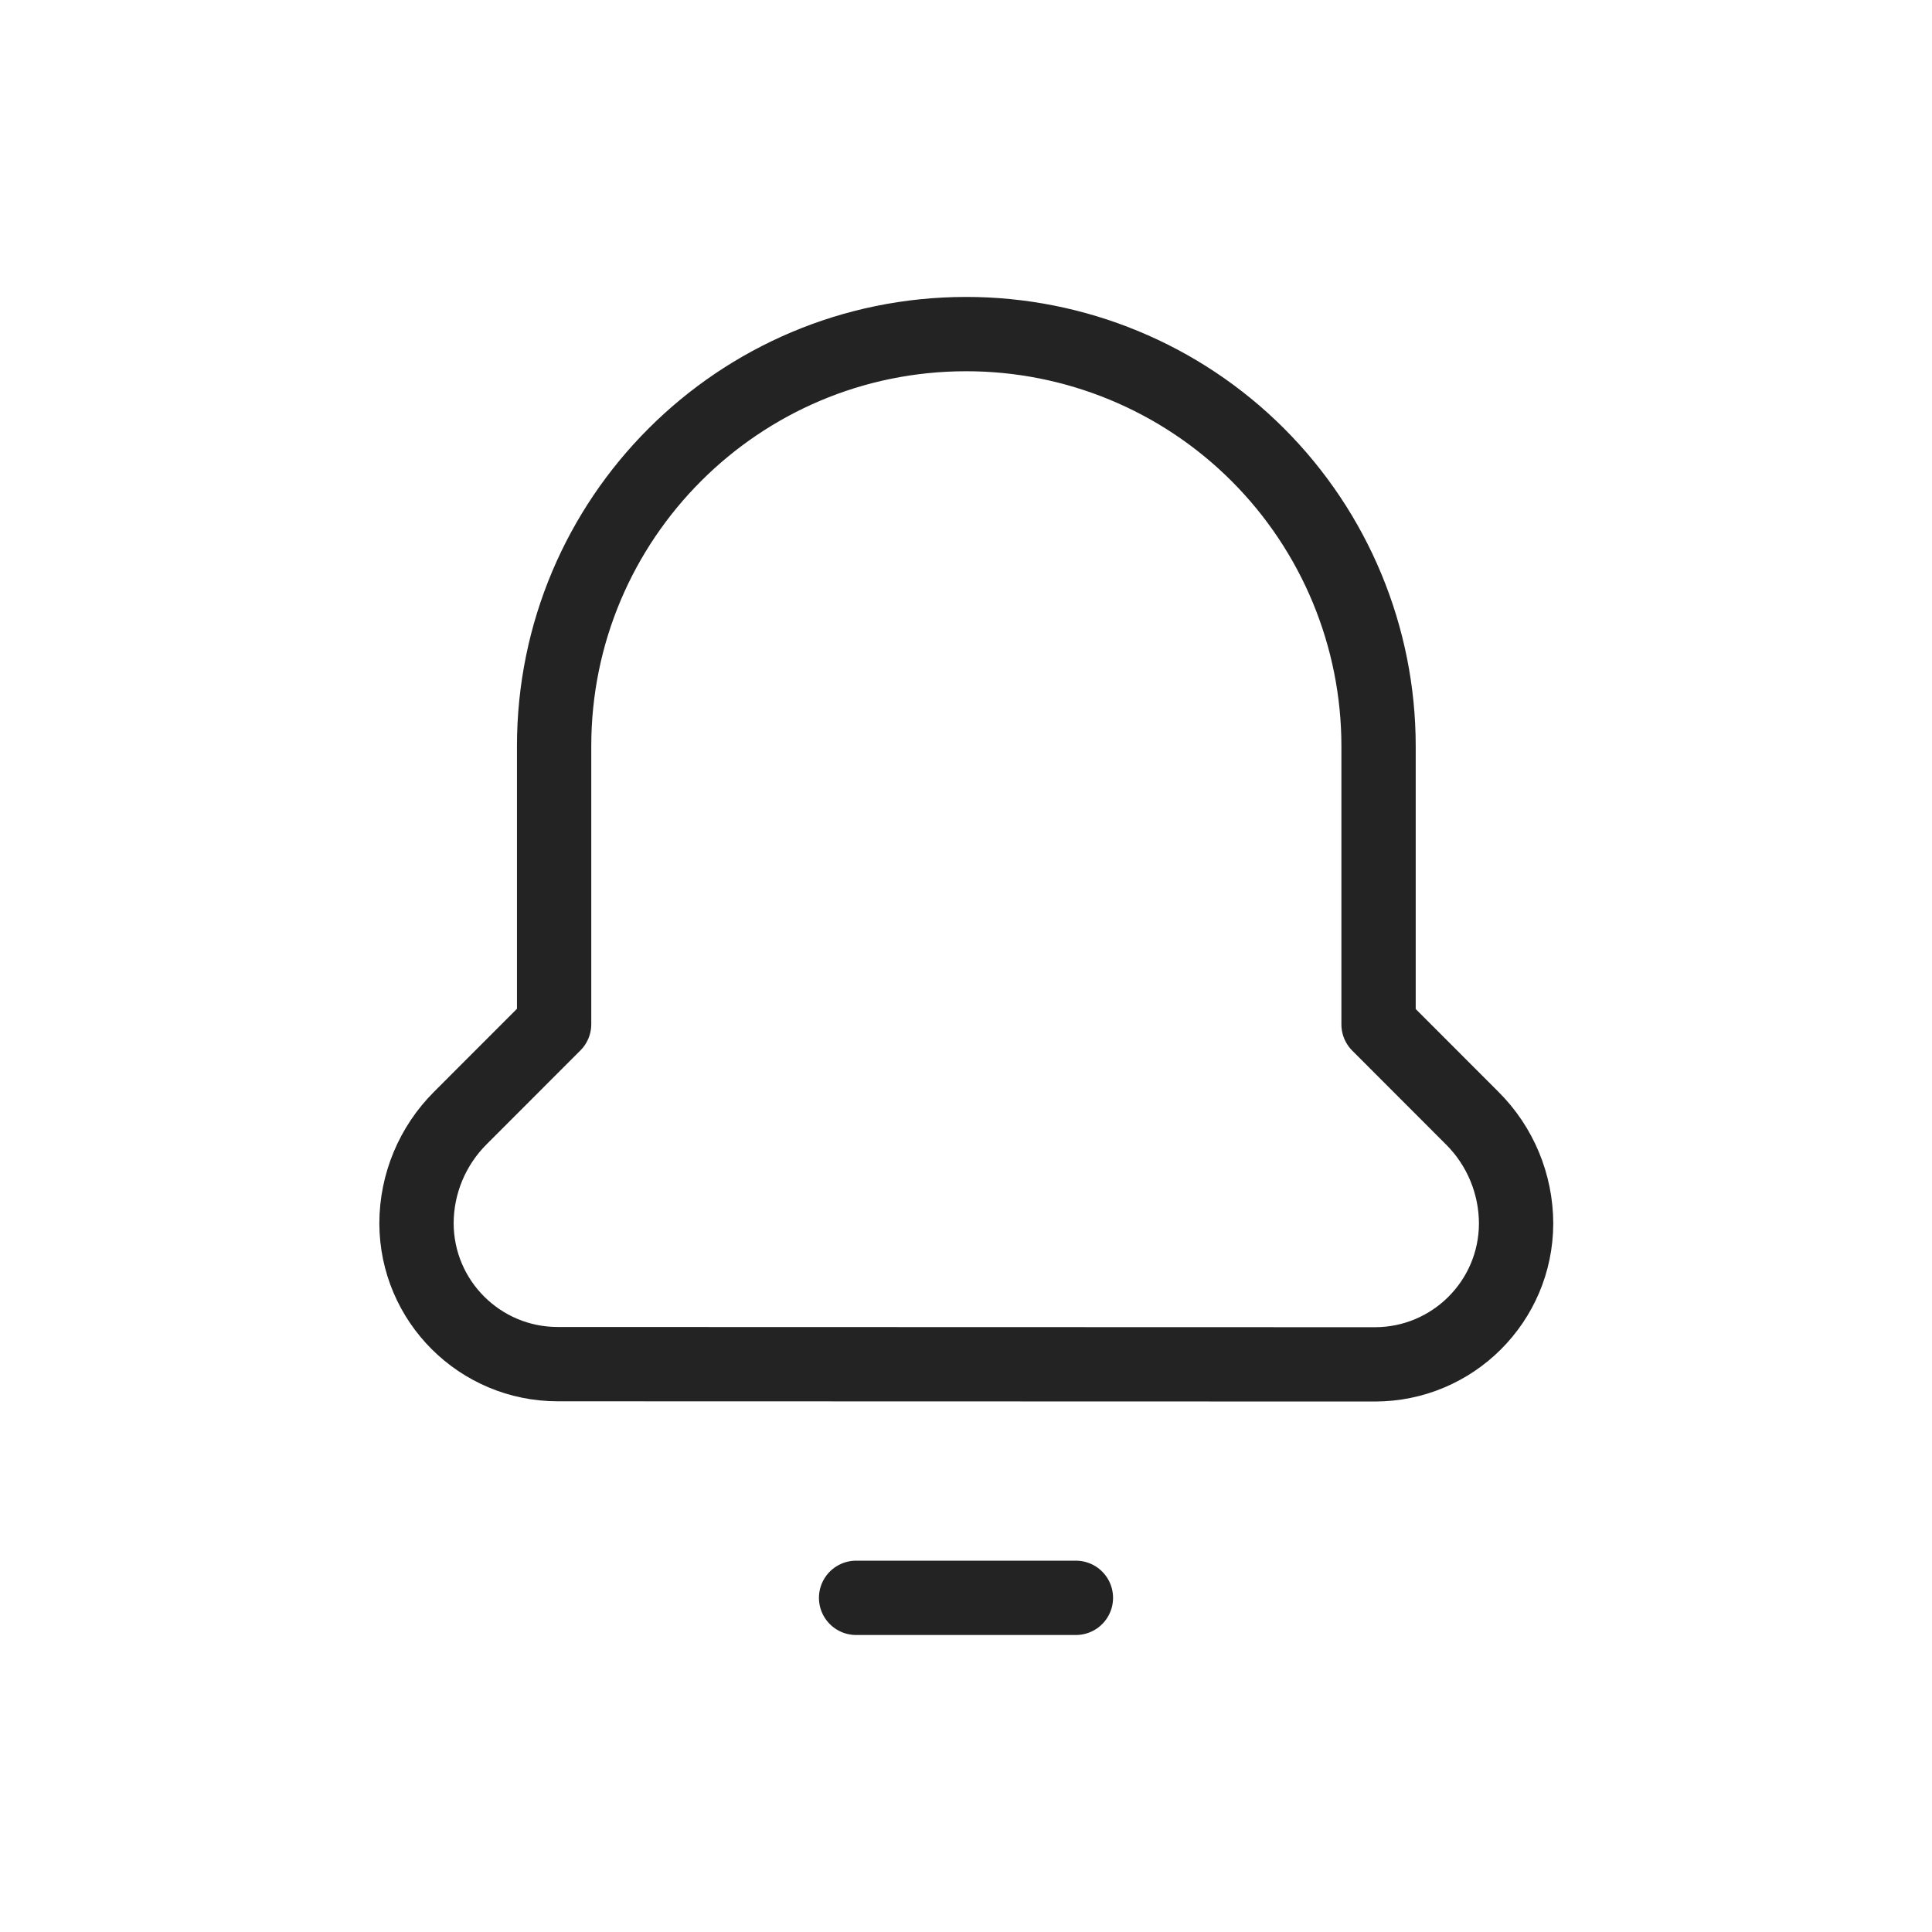 <svg width="26" height="26" viewBox="0 0 26 26" fill="none" xmlns="http://www.w3.org/2000/svg">
<path fill-rule="evenodd" clip-rule="evenodd" d="M18.502 18.361C19.55 18.361 20.4 17.514 20.403 16.466V16.466V16.466C20.402 15.934 20.19 15.423 19.812 15.047L18.552 13.786V10.042C18.552 8.57 17.967 7.159 16.925 6.118C15.884 5.078 14.472 4.495 13 4.496V4.496C9.938 4.498 7.457 6.98 7.457 10.042V13.783L6.197 15.044C5.819 15.42 5.606 15.93 5.605 16.463V16.463V16.463C5.608 17.511 6.458 18.358 7.506 18.358L18.502 18.361Z" stroke="#232323" stroke-linecap="round" stroke-linejoin="round"/>
<path d="M11.521 21.503H14.479" stroke="#232323" stroke-linecap="round" stroke-linejoin="round"/>
</svg>
